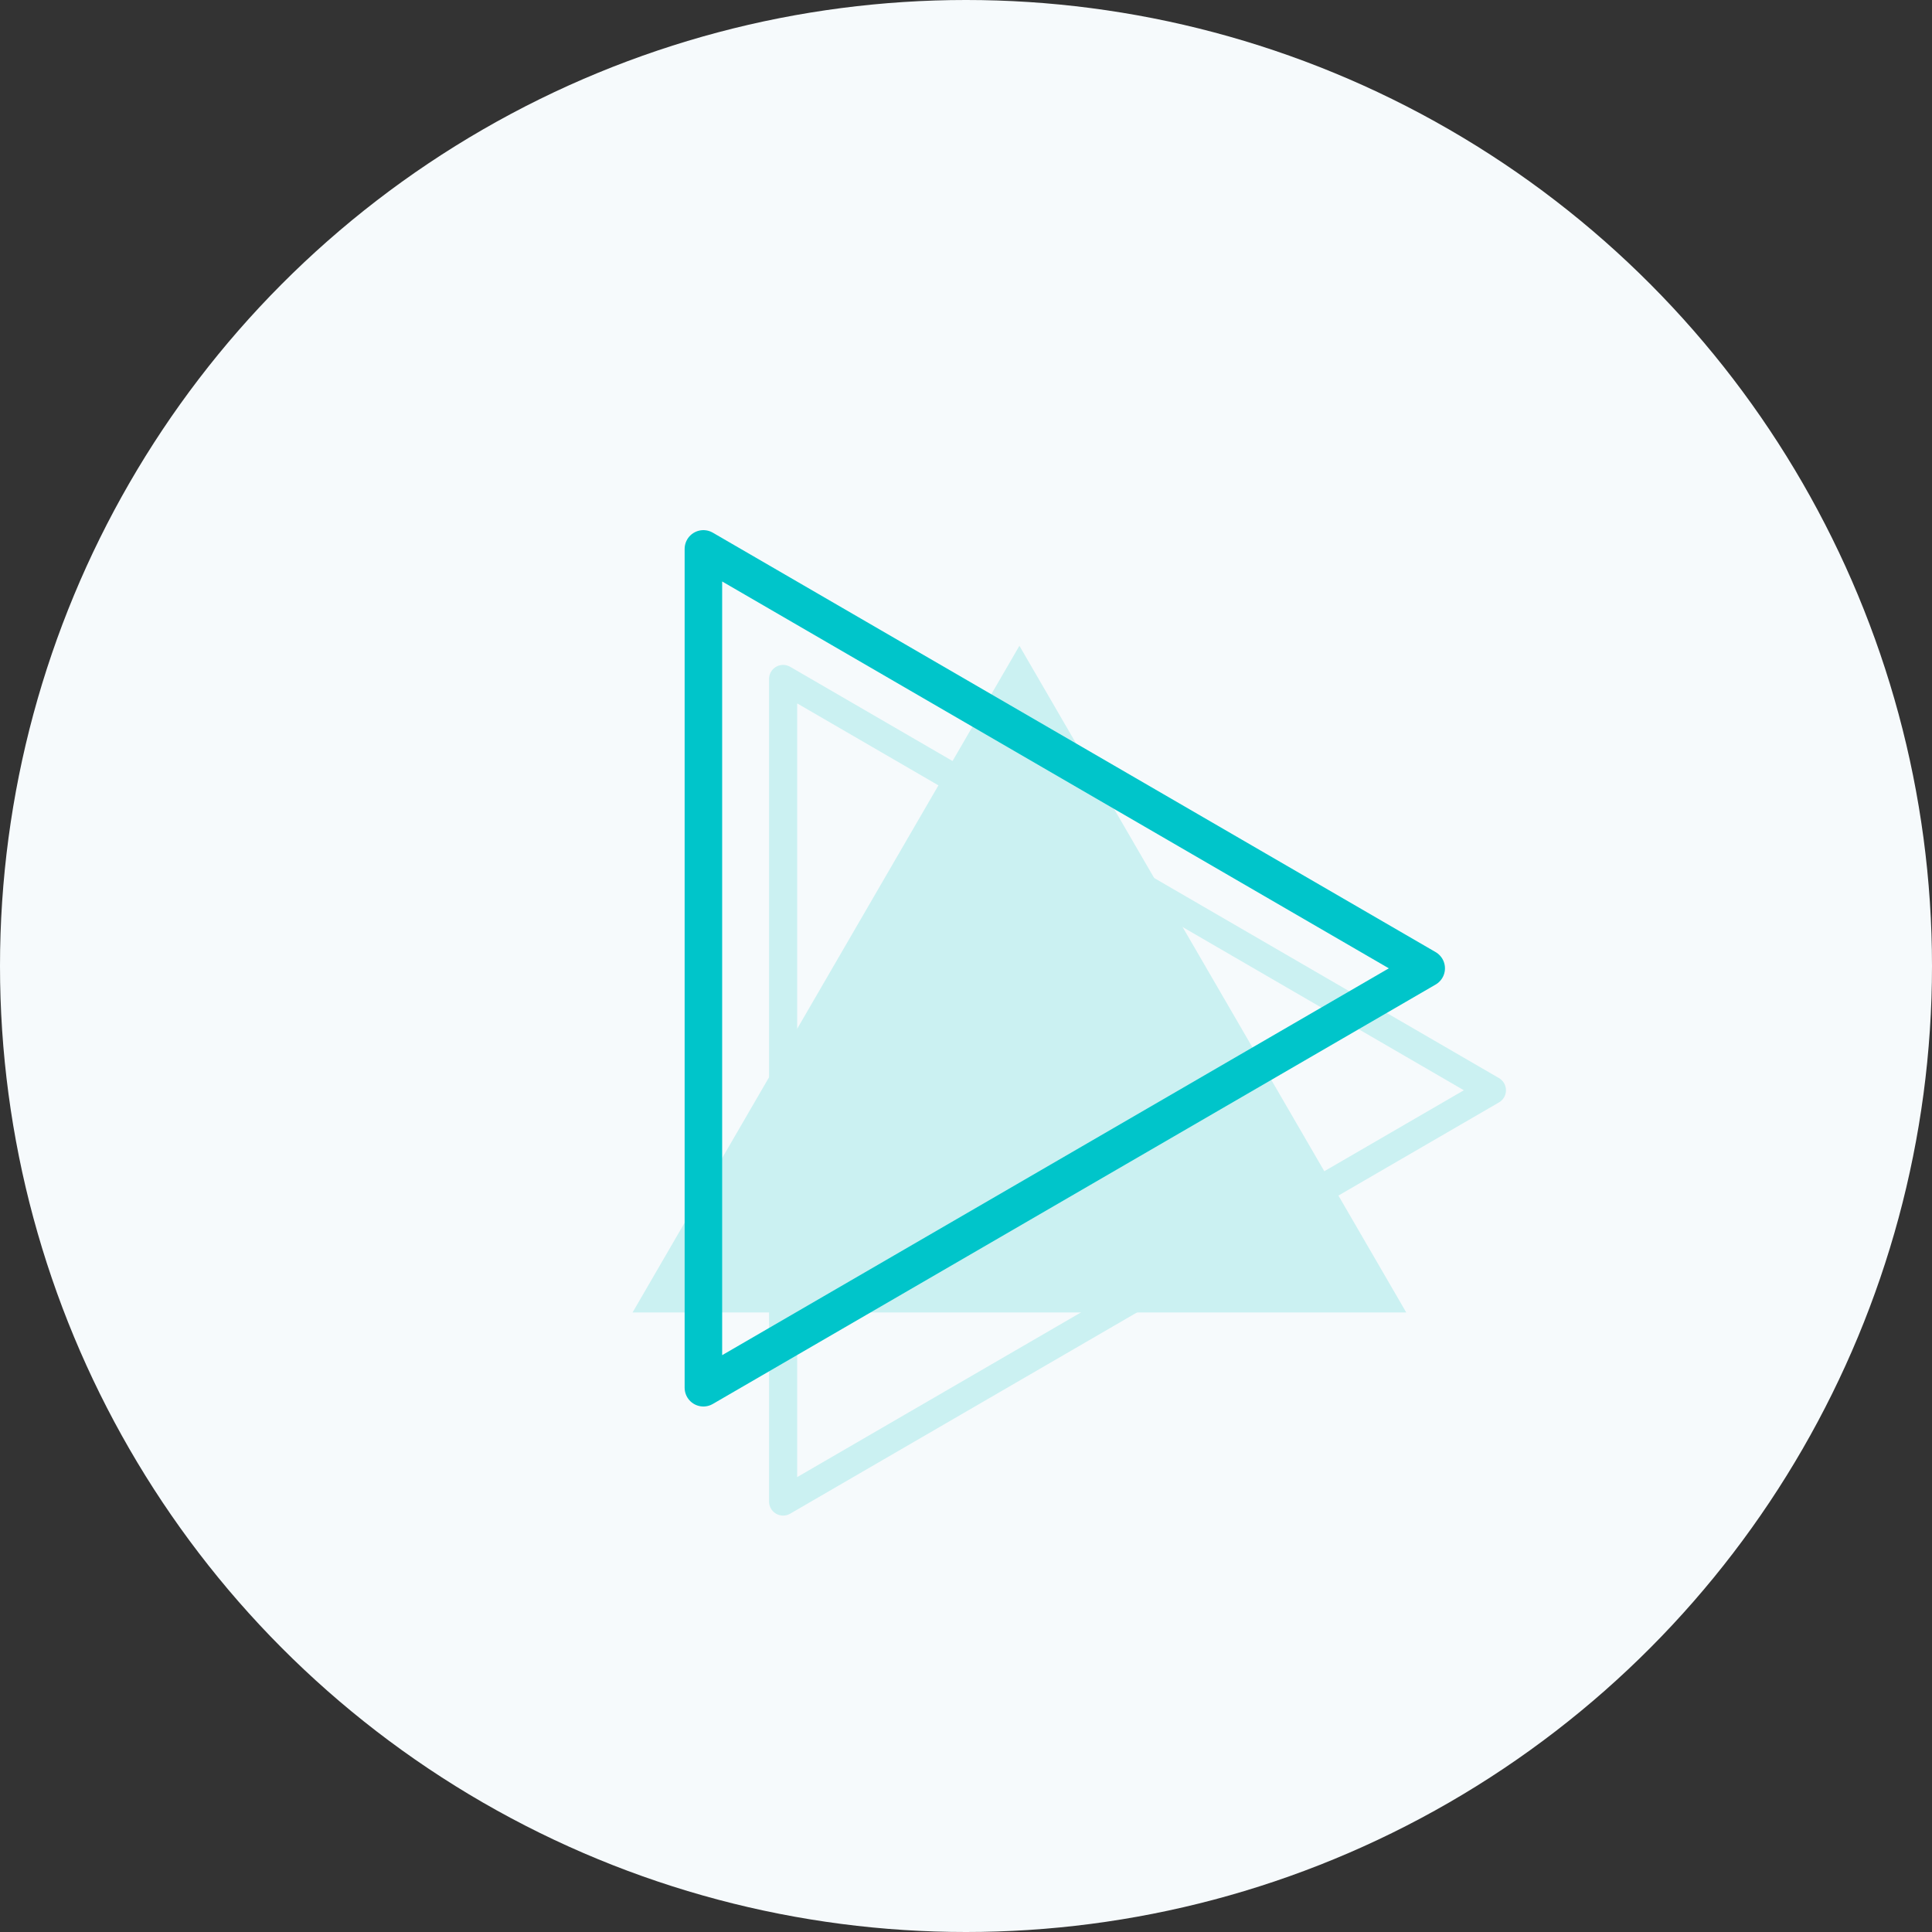 <?xml version="1.0" encoding="UTF-8"?>
<svg width="206px" height="206px" viewBox="0 0 206 206" version="1.1" xmlns="http://www.w3.org/2000/svg" xmlns:xlink="http://www.w3.org/1999/xlink">
    <rect x="0" y="0" width="206" height="206" fill="#333333" stroke="none"/>
    <!-- Generator: Sketch 48.2 (47327) - http://www.bohemiancoding.com/sketch -->
    <title>Icon</title>
    <desc>Created with Sketch.</desc>
    <defs>
        <polygon id="path-1" points="108.695 68.858 149.943 139.943 67.447 139.943"></polygon>
    </defs>
    <g id="Login---Error" stroke="none" stroke-width="1" fill="none" fill-rule="evenodd" transform="translate(-617, -127)">
        <g id="Icon" transform="translate(617, 127)">
            <circle id="Oval-3" fill="#F6FAFC" cx="103" cy="103" r="103"></circle>
            <g id="Polygon-Copy" stroke-linecap="round" stroke-linejoin="round">
                <use fill="#CBF1F2" fill-rule="evenodd" xlink:href="#path-1"></use>
                <path stroke="#CBF1F2" stroke-width="3" d="M159.074,116.248 L83.5,160.1 L83.5,72.395 L159.074,116.248 Z"></path>
            </g>
            <path d="M152.07,103.248 L75,147.968 L75,58.527 L152.07,103.248 Z" id="Polygon" stroke="#00C5CA" stroke-width="4" stroke-linecap="round" stroke-linejoin="round"></path>
        </g>
    </g>
</svg>